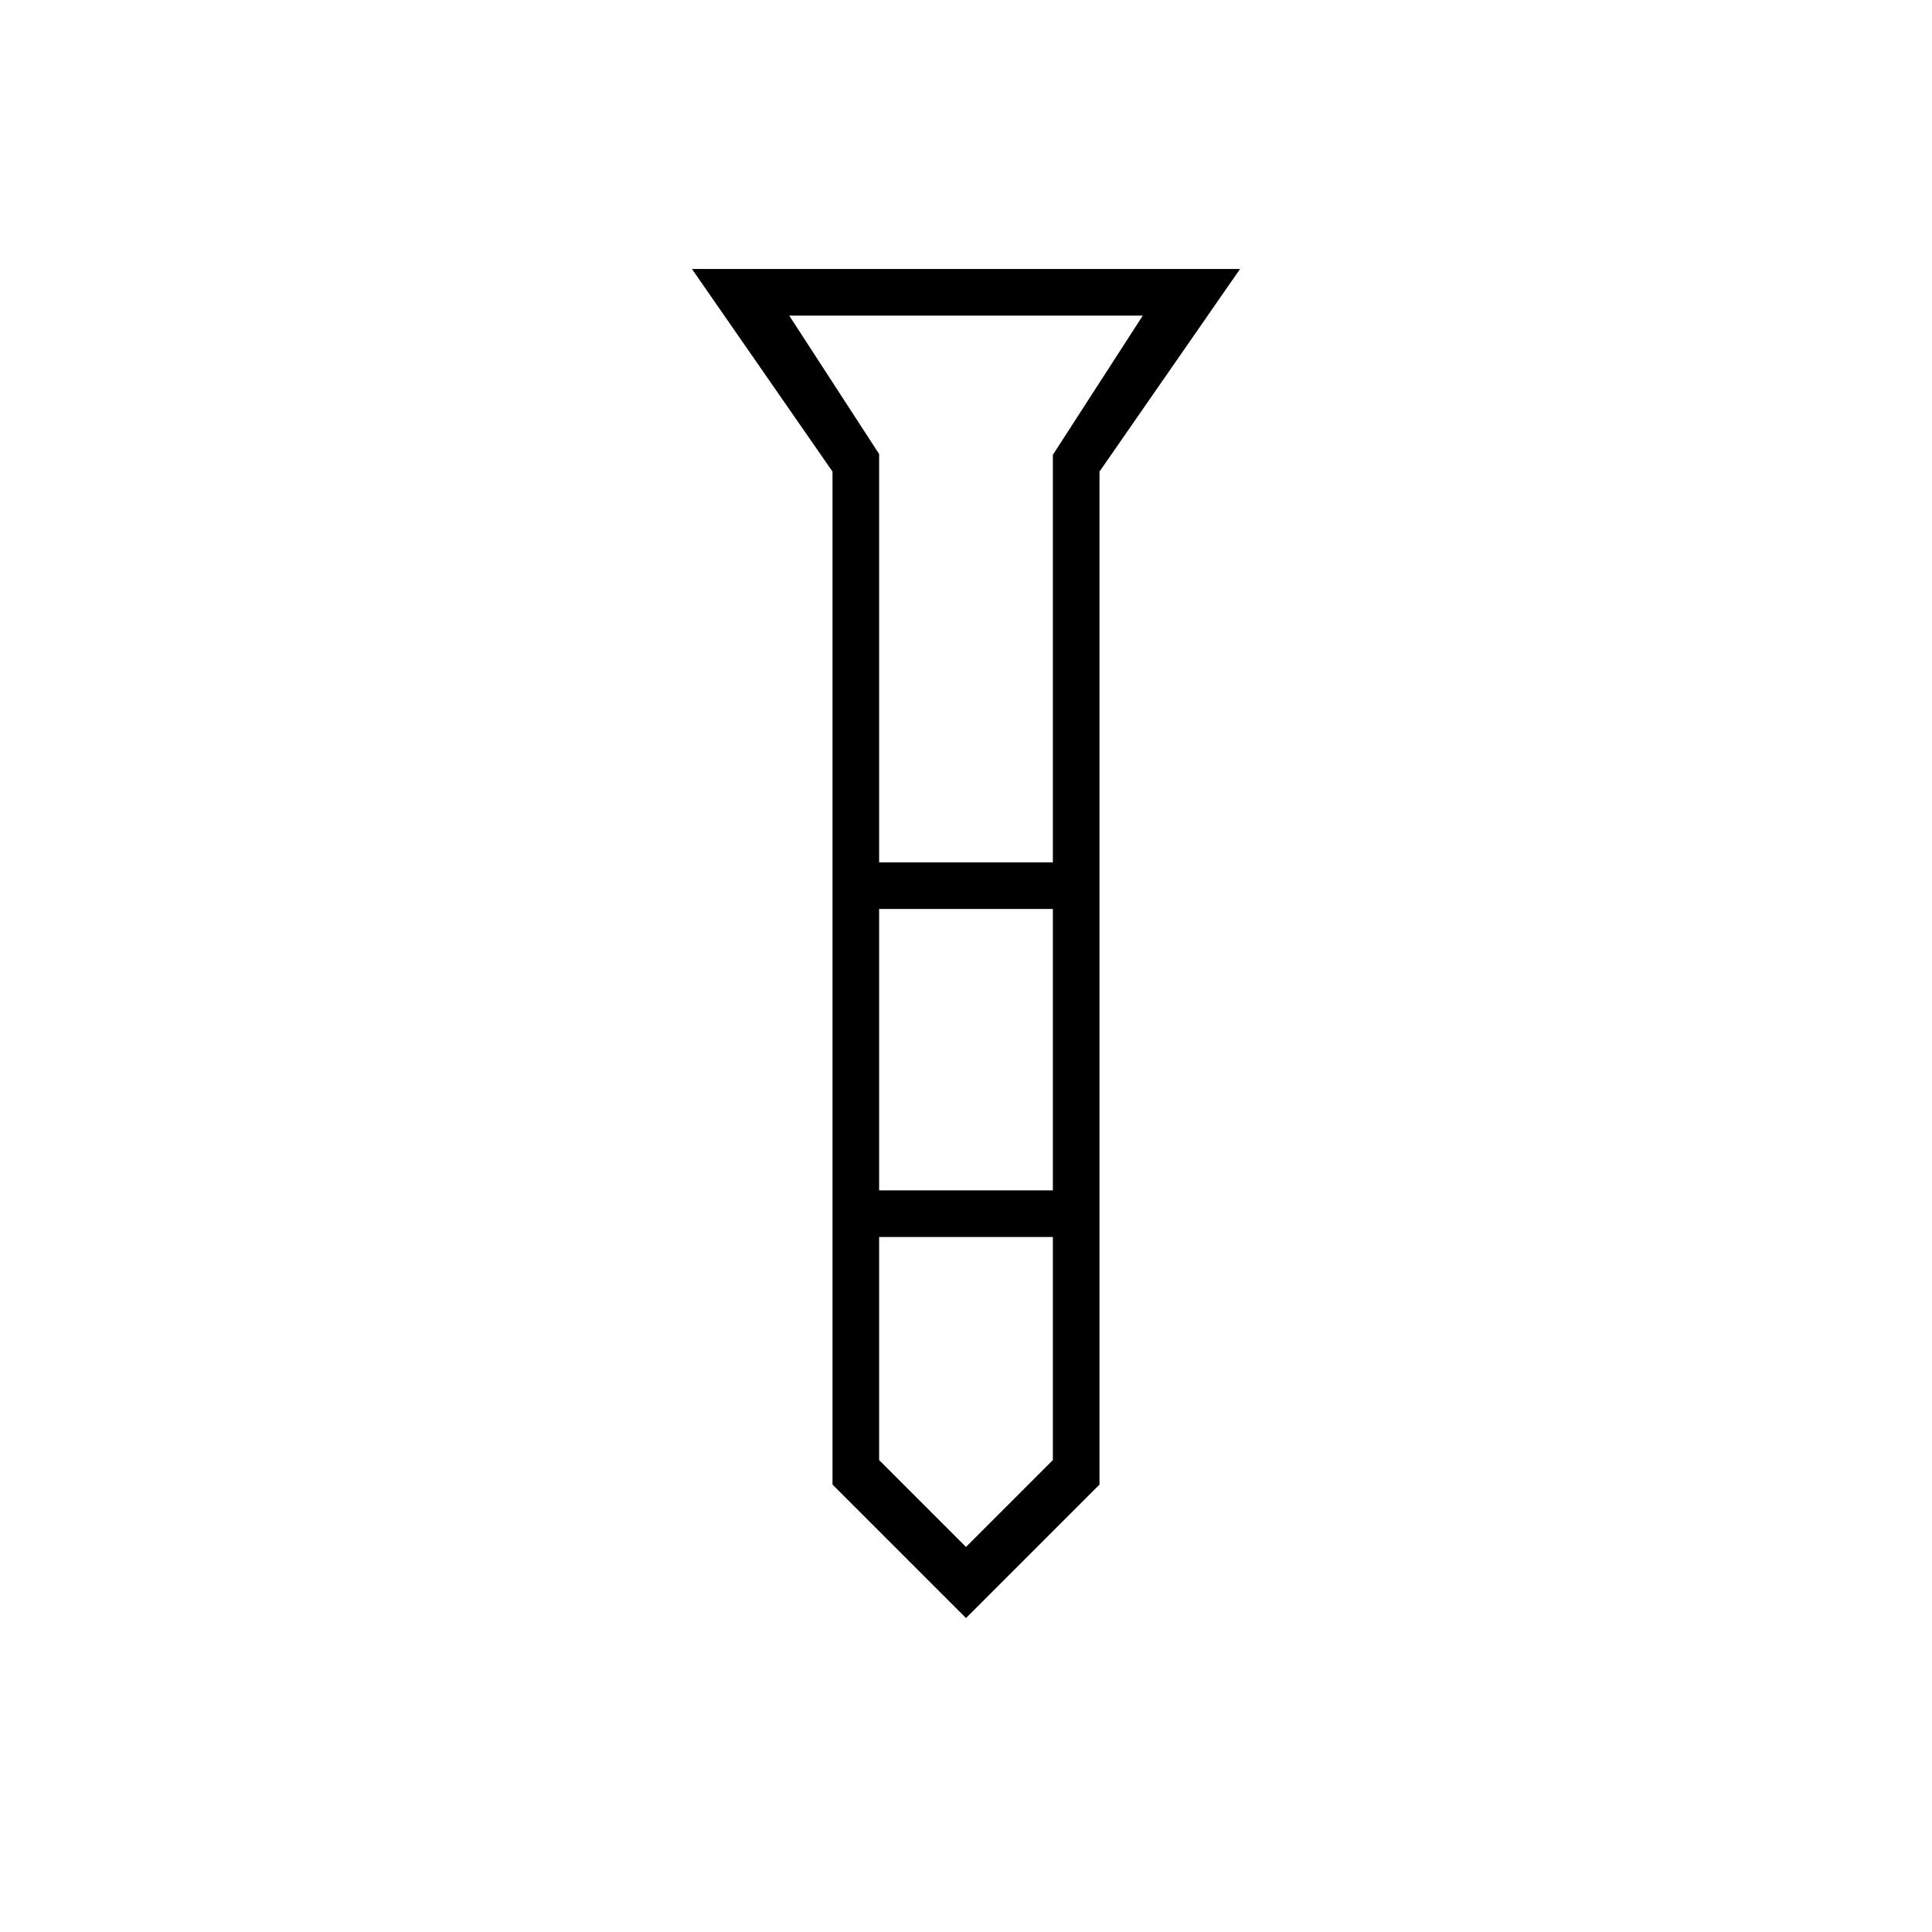 <svg xmlns="http://www.w3.org/2000/svg" height="40" viewBox="0 -960 960 960" width="40"><path d="M343.833-826.333h272.334l-69.834 100.666v503.334L480-156l-66.333-66.333v-503.334l-69.834-100.666Zm93 294.833h86.334V-734l44.667-69.167H392.166l44.667 68.778V-531.5Zm86.334 23.167h-86.334V-368.5h86.334v-139.833Zm0 273.833v-110.833h-86.334V-234.5L480-191.333l43.167-43.167ZM480-531.5Zm0 163Zm0-163Zm0 23.167Zm0 163Z"/></svg>